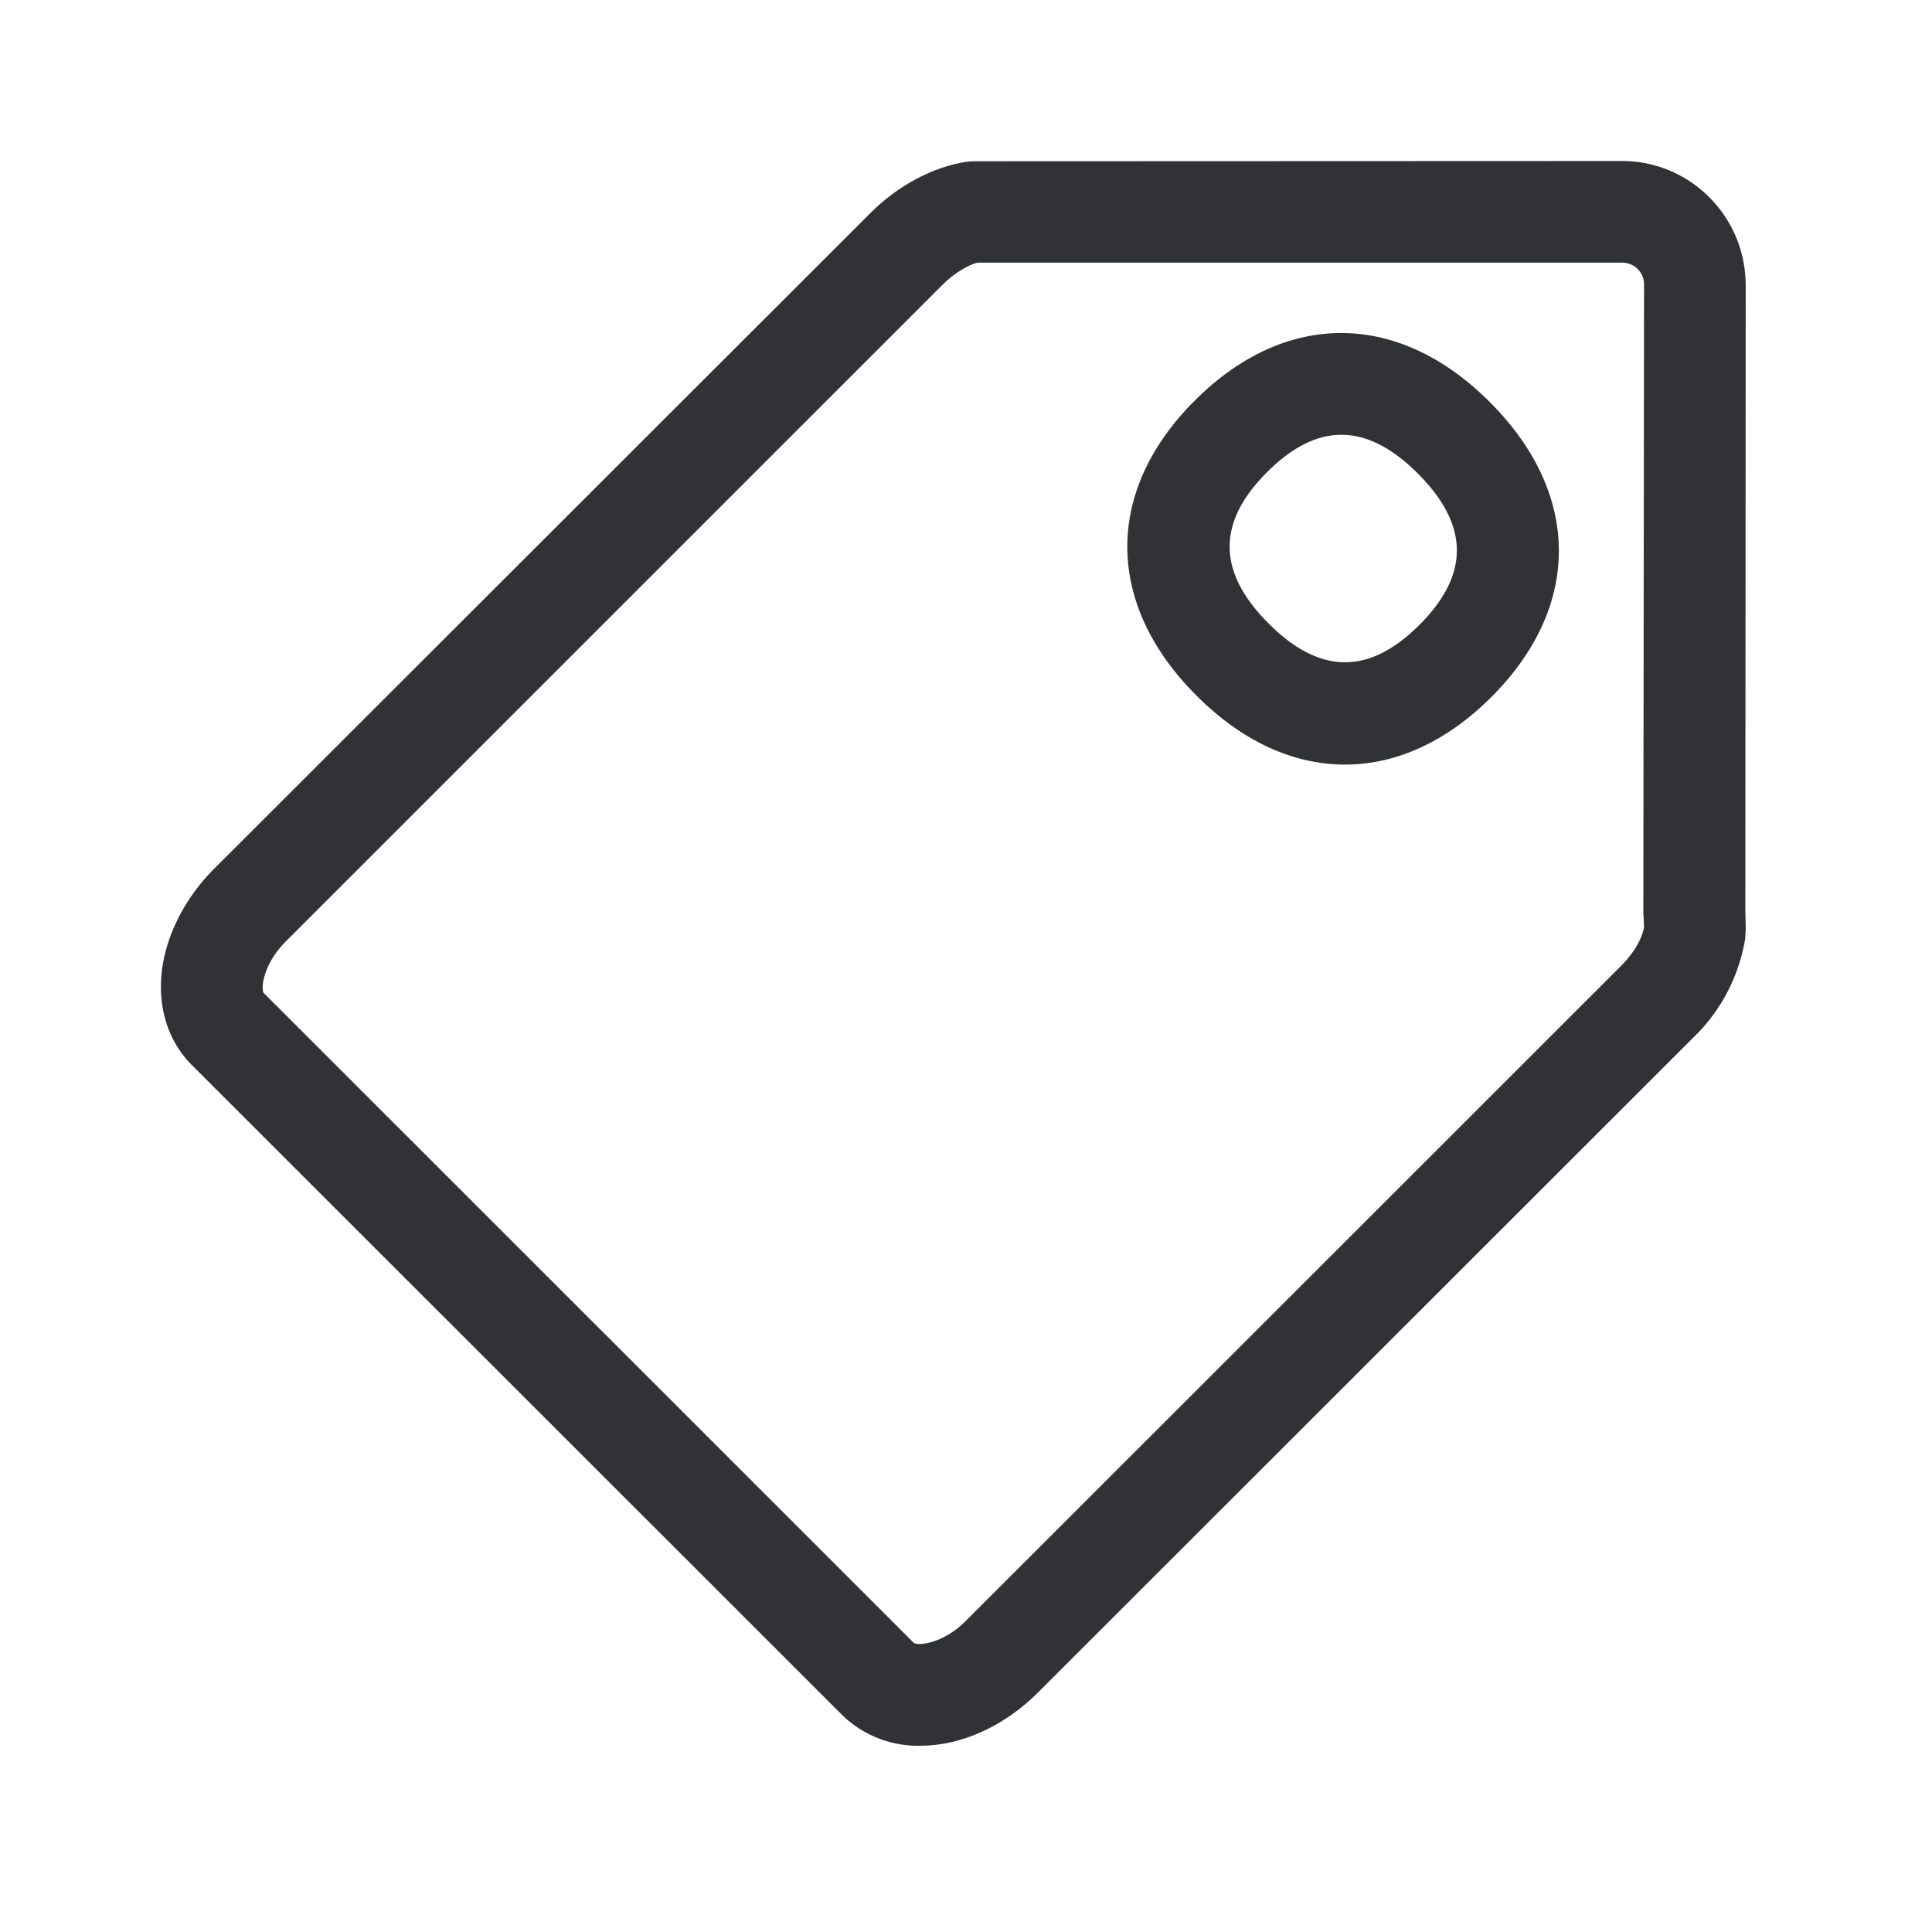<svg width="24" height="24" xmlns="http://www.w3.org/2000/svg"><path d="M20.146 11.989c.15-.152.254-.328.277-.476l-.009-.185.009-7.796a.27.27 0 0 0-.272-.269h-8.008c-.11.026-.294.132-.443.283L3.555 11.69c-.292.291-.314.594-.28.644l8.075 8.073c.056.042.367.011.65-.274l8.146-8.143zm1.54-8.454-.005 7.776.005.21c0 .028-.005.12-.008.148-.079.463-.3.888-.636 1.213l-8.148 8.143c-.435.434-.97.661-1.463.661a1.35 1.35 0 0 1-.974-.386L2.38 13.227c-.314-.314-.443-.779-.353-1.275.078-.414.3-.826.63-1.157l8.149-8.142c.336-.336.745-.56 1.157-.636.02-.006.109-.014.126-.014L20.15 2c.846 0 1.532.69 1.535 1.535zm-4.053 4.227c.625-.625.619-1.238-.017-1.877-.322-.322-.638-.484-.952-.484-.308 0-.616.156-.925.465-.624.624-.619 1.238.017 1.876.636.639 1.25.647 1.877.02zm-2.79-2.787c1.123-1.123 2.53-1.118 3.664.02 1.137 1.137 1.143 2.54.02 3.663-.56.56-1.188.84-1.818.84-.639 0-1.275-.285-1.846-.857-1.138-1.137-1.146-2.543-.02-3.666z" fill="#313235" fill-rule="nonzero"/></svg>